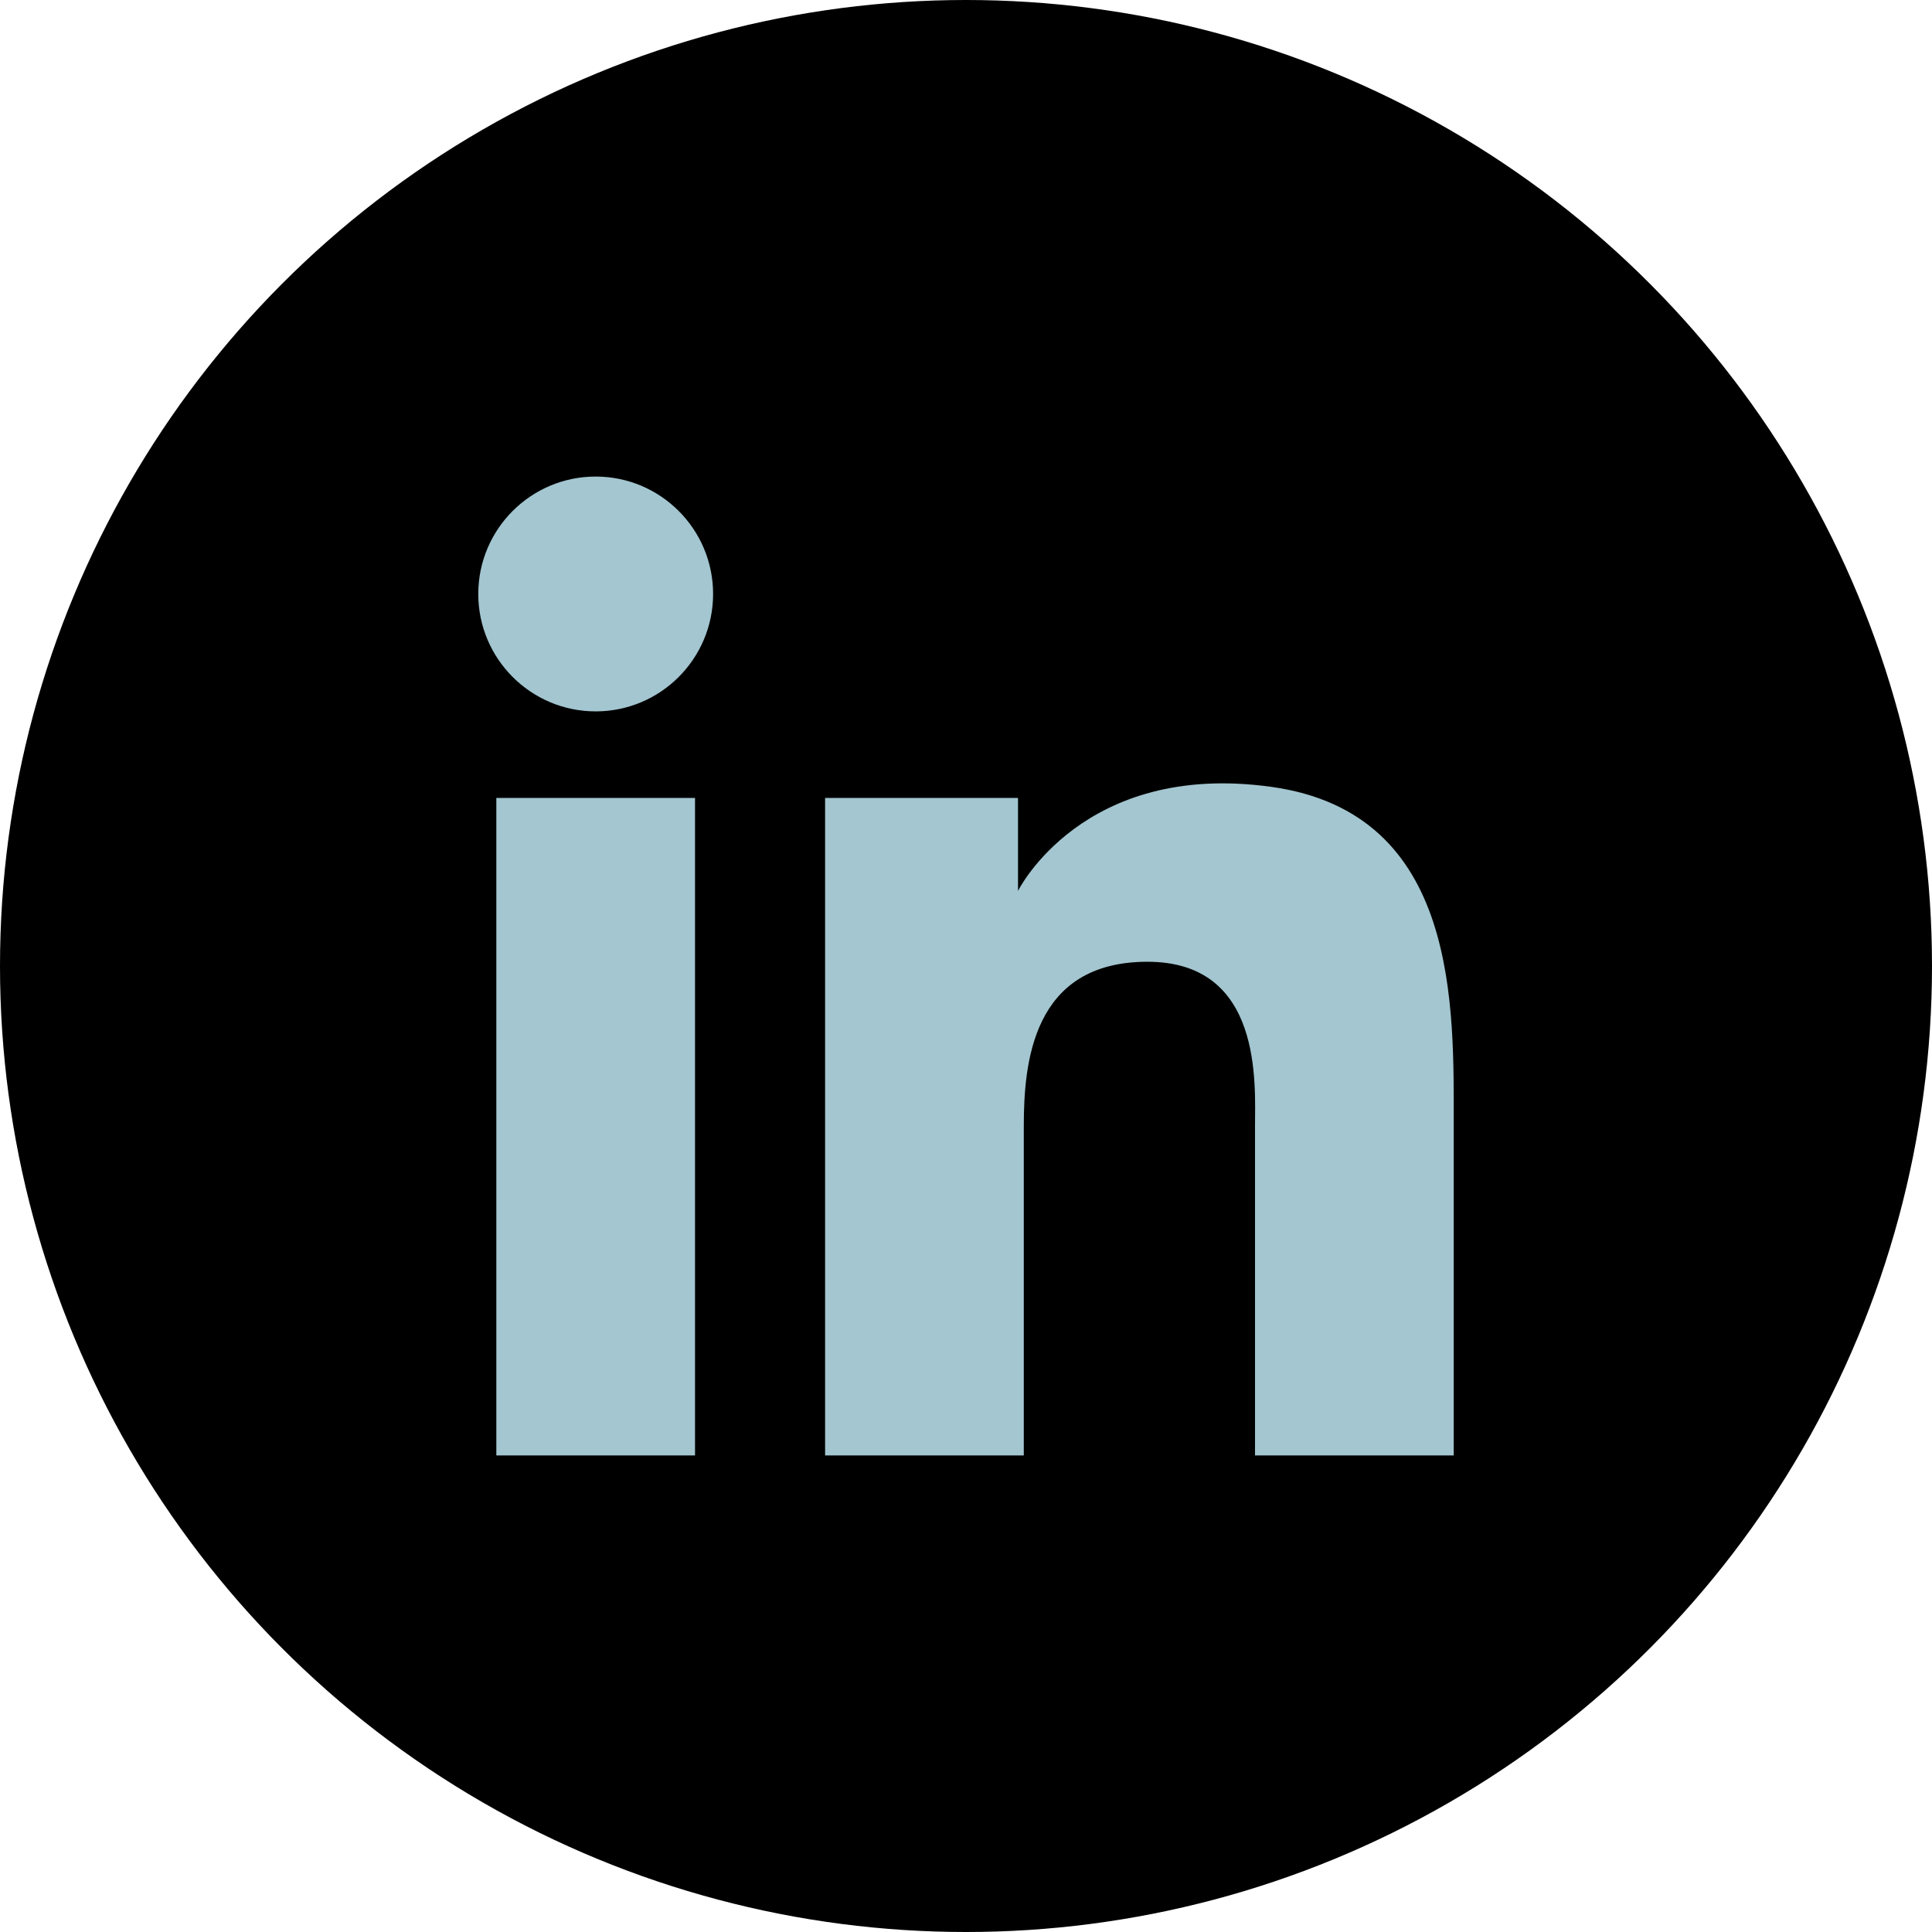 <?xml version="1.0" encoding="UTF-8" standalone="no"?><!DOCTYPE svg PUBLIC "-//W3C//DTD SVG 1.1//EN" "http://www.w3.org/Graphics/SVG/1.1/DTD/svg11.dtd"><svg width="100%" height="100%" viewBox="0 0 150 150" version="1.1" xmlns="http://www.w3.org/2000/svg" xmlns:xlink="http://www.w3.org/1999/xlink" xml:space="preserve" xmlns:serif="http://www.serif.com/" style="fill-rule:evenodd;clip-rule:evenodd;stroke-linejoin:round;stroke-miterlimit:2;"><g id="LinkedIn-Icon" serif:id="LinkedIn Icon"><circle cx="75" cy="75" r="75"/><path d="M46.249,37c5.031,-0 9.116,4.085 9.116,9.116c-0,5.031 -4.085,9.116 -9.116,9.116c-5.032,-0 -9.116,-4.085 -9.116,-9.116c-0,-5.031 4.084,-9.116 9.116,-9.116Zm7.713,24.95l-15.427,0l0,51.05l15.427,-0l0,-51.05Zm25.077,0l-14.979,0l-0,51.05l15.427,-0l0,-25.525c0,-4.886 0.626,-12.804 9.601,-12.804c8.975,-0 8.351,9.486 8.351,12.804l-0,25.525l15.427,0l-0,-25.525c-0,-9.252 0.472,-24.354 -14.171,-26.385c-14.643,-2.032 -19.656,8.076 -19.656,8.076l-0,-7.216Z" style="fill:#a3c6d0;"/></g></svg>